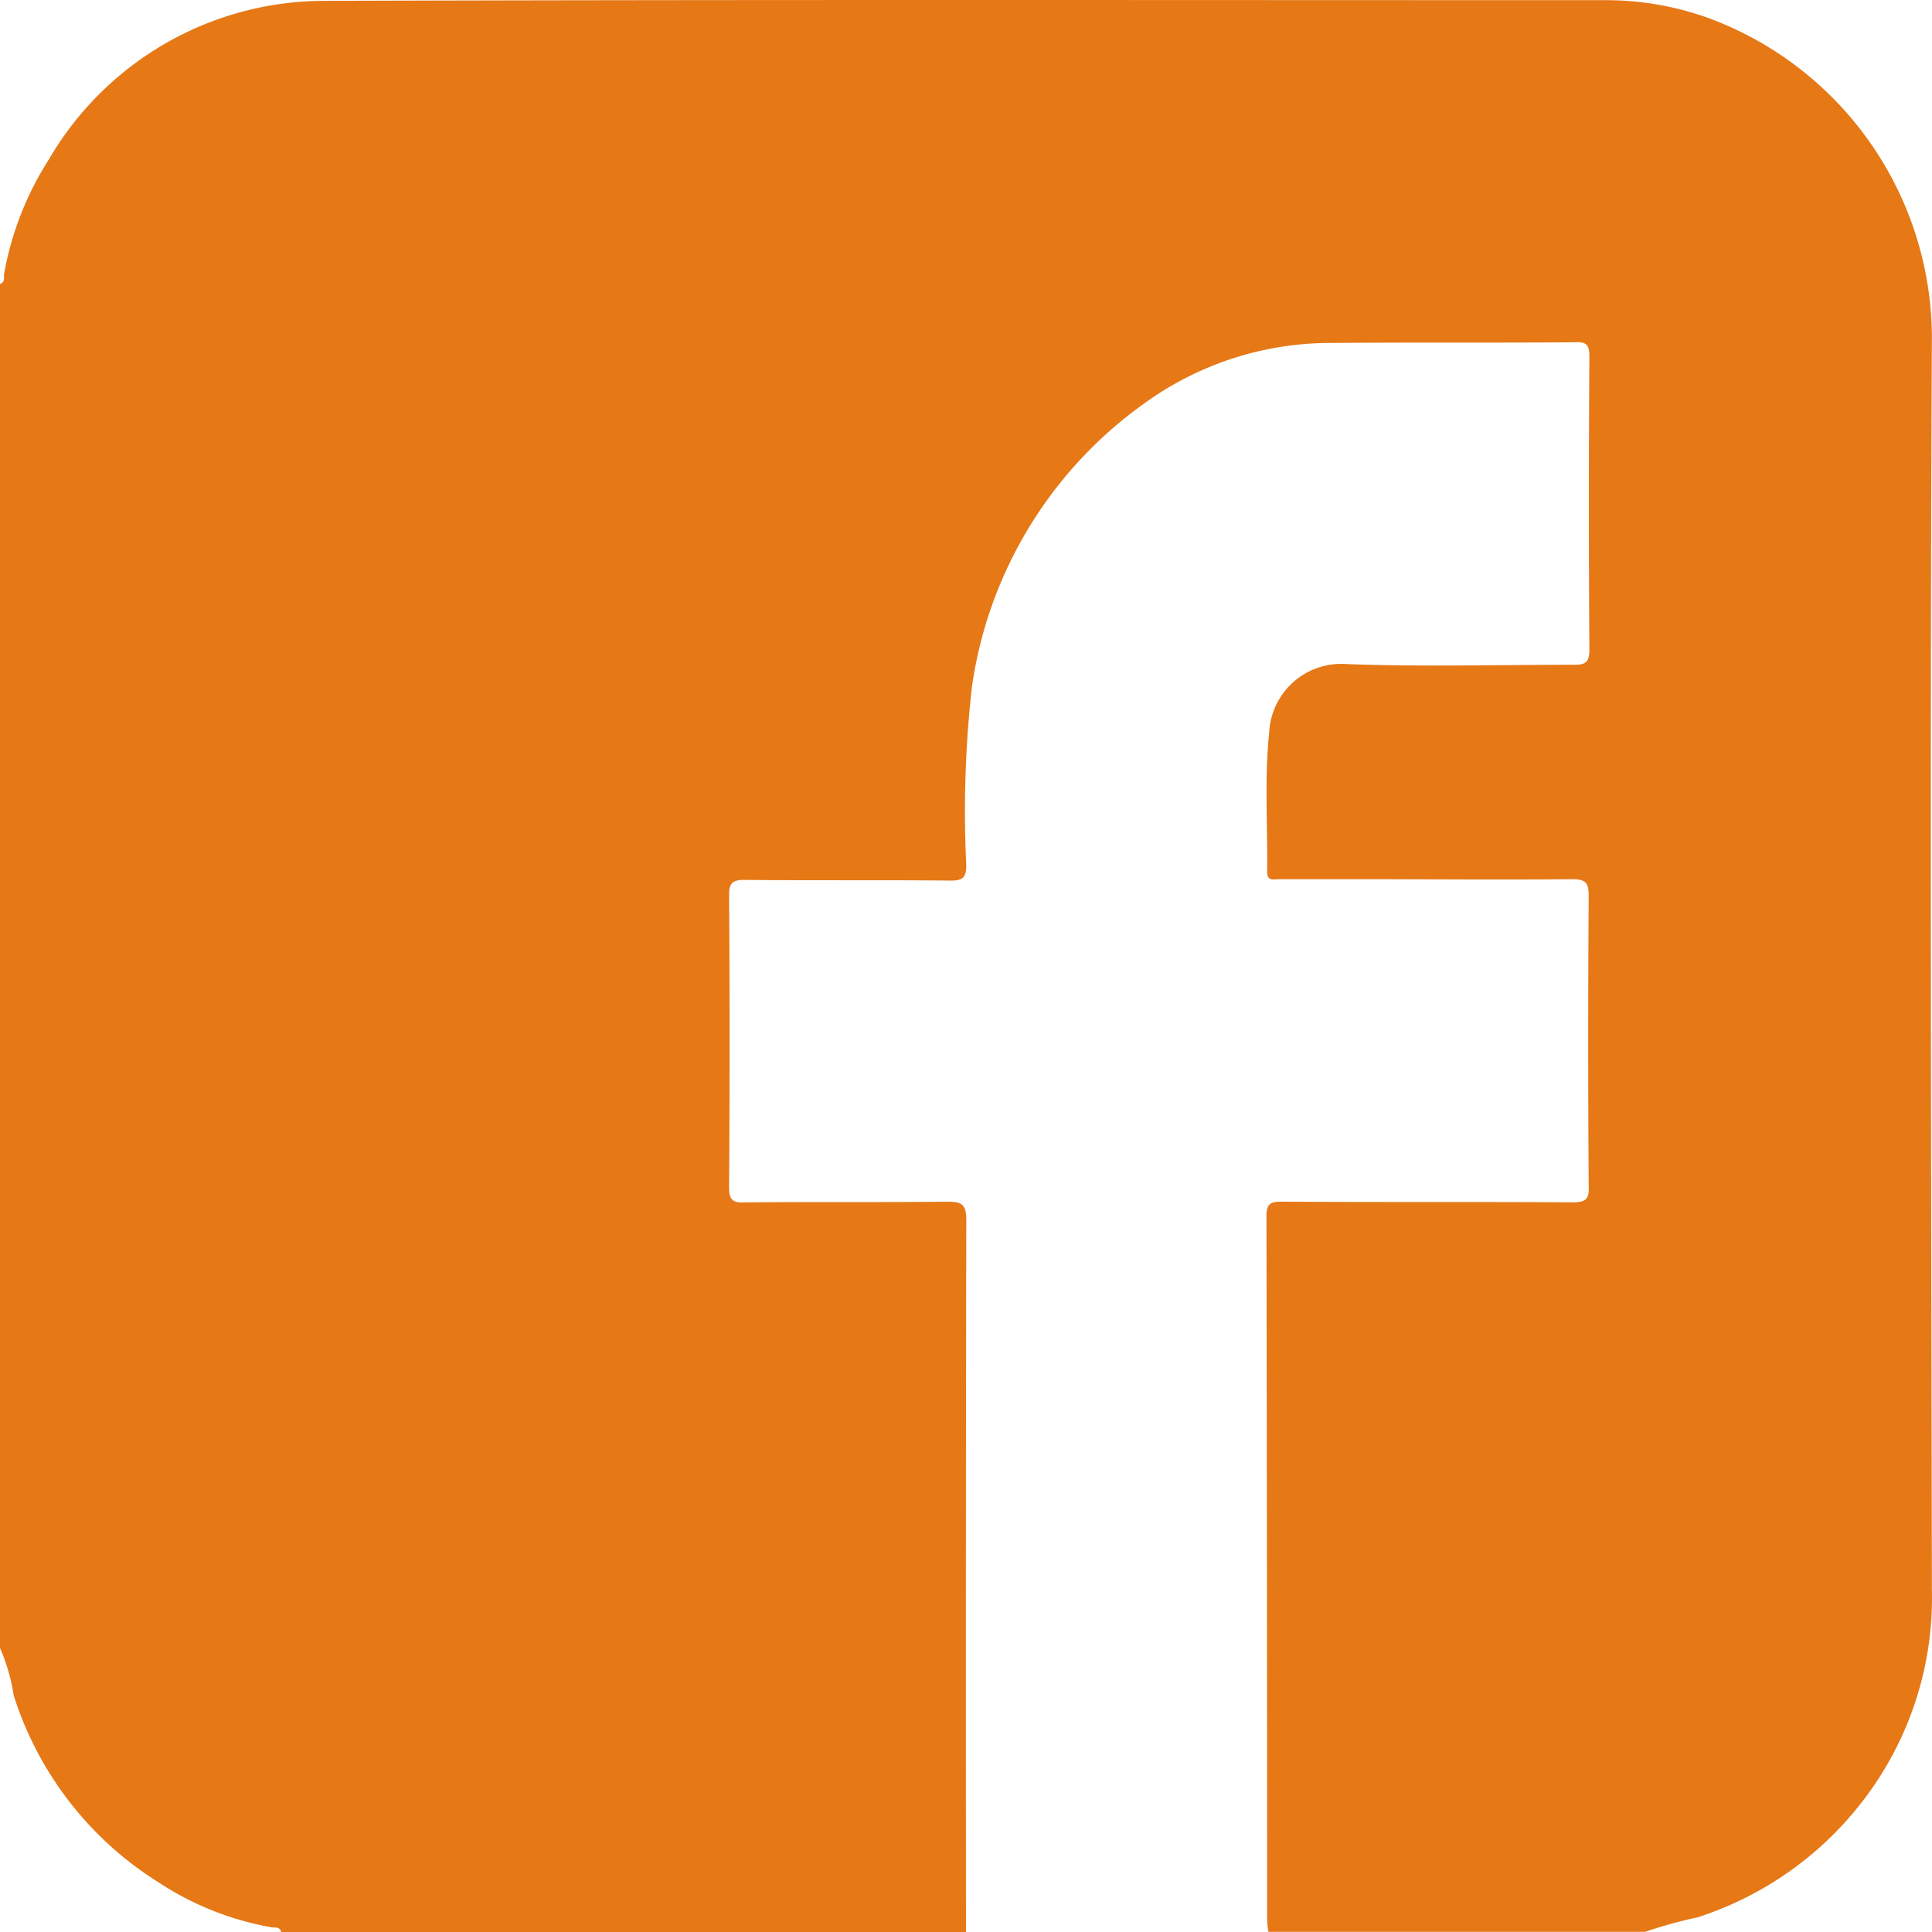 <svg xmlns="http://www.w3.org/2000/svg" viewBox="2124 5739.912 34.088 34.088">
  <defs>
    <style>
      .cls-1 {
        fill: #e67816;
      }
    </style>
  </defs>
  <path id="facebook" class="cls-1" d="M26.044,393.065H13.961c-.024-.1-.109-.073-.182-.085a5.292,5.292,0,0,1-1.977-.788,6.042,6.042,0,0,1-2.56-3.3A3.317,3.317,0,0,0,9,388.055V363.988c.1-.036.061-.121.073-.182a5.544,5.544,0,0,1,.788-2.014,5.632,5.632,0,0,1,4.864-2.8c7.533-.024,15.078-.012,22.612-.012a5.343,5.343,0,0,1,1.806.315,6.029,6.029,0,0,1,3.943,5.6c-.036,7.375-.012,14.751,0,22.126a5.861,5.861,0,0,1-.886,3.251,5.99,5.99,0,0,1-3.251,2.535,7.95,7.95,0,0,0-.922.255H31.381a1.337,1.337,0,0,1-.024-.218q0-6.2-.012-12.41c0-.218.073-.255.267-.255,1.71.012,3.409,0,5.119.012.23,0,.315-.036.3-.291-.012-1.71-.012-3.409,0-5.119,0-.218-.049-.291-.279-.291-1.274.012-2.535,0-3.809,0h-1.38c-.1,0-.206.036-.206-.133.012-.813-.049-1.638.036-2.45a1.274,1.274,0,0,1,1.371-1.213c1.334.049,2.669.012,4,.012.194,0,.279-.024.279-.267q-.018-2.584,0-5.168c0-.194-.036-.267-.255-.255-1.419.012-2.851,0-4.27.012a5.6,5.6,0,0,0-3.312,1.055,7.423,7.423,0,0,0-3.057,5.01,19.542,19.542,0,0,0-.1,3.154c0,.218-.073.267-.267.267-1.213-.012-2.426,0-3.651-.012-.194,0-.267.049-.267.255q.018,2.584,0,5.168c0,.218.061.279.279.267,1.189-.012,2.378,0,3.566-.012.255,0,.34.036.34.328Q26.038,386.788,26.044,393.065Z" transform="translate(2115 5380.935)"/>
</svg>
